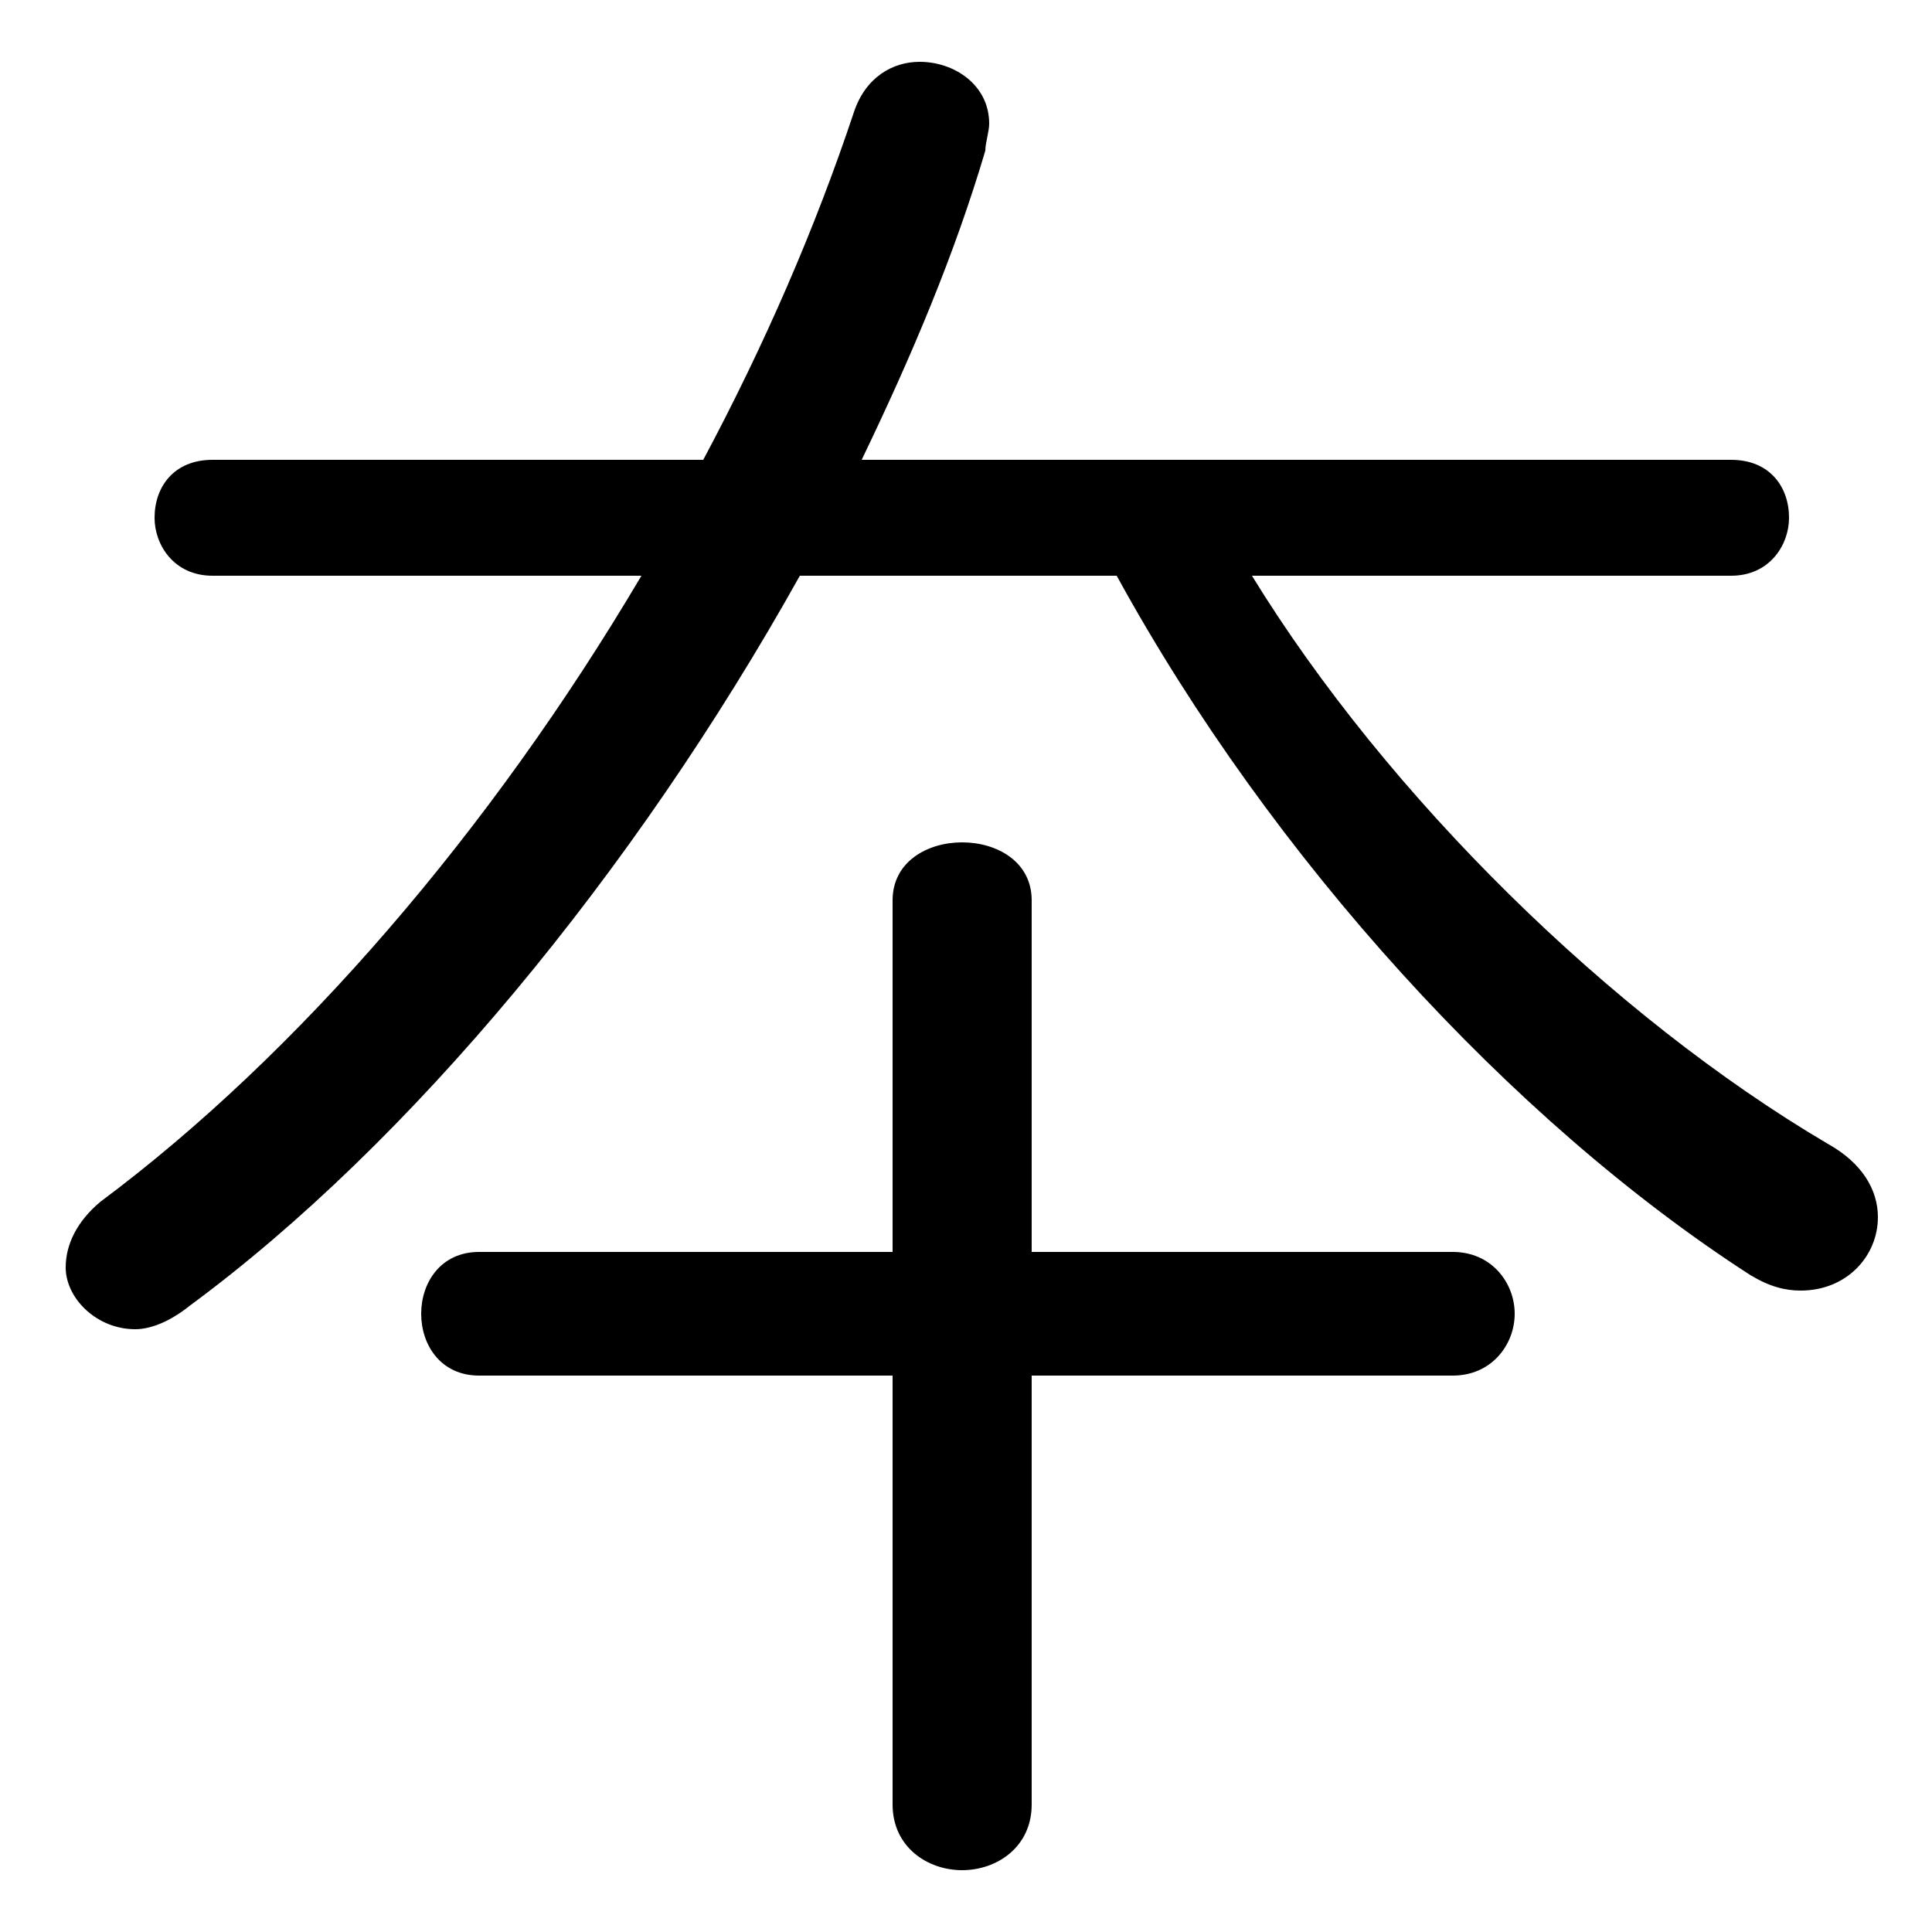 <svg xmlns="http://www.w3.org/2000/svg" viewBox="0 -44.0 50.0 50.0">
    <rect x="0" y="-44.0" width="50.0" height="50.0" fill="#808080" stroke="none"/>
    <g transform="scale(1, -1)">
        <!-- ボディの枠 -->
        <rect x="0" y="-6.0" width="50.0" height="50.0"
            stroke="white" fill="white"/>
        <!-- グリフ座標系の原点 -->
        <circle cx="0" cy="0" r="5" fill="white"/>
        <!-- グリフのアウトライン -->
        <g style="fill:black;stroke:#000000;stroke-width:0;stroke-linecap:round;stroke-linejoin:round;">
        <path d="M 23.1 11.6 L 12.4 11.6 C 11.4 11.6 10.9 10.8 10.9 10.0 C 10.9 9.2 11.4 8.4 12.4 8.4 L 23.1 8.4 L 23.1 -2.7 C 23.1 -3.8 24.0 -4.4 24.9 -4.4 C 25.8 -4.4 26.7 -3.8 26.7 -2.7 L 26.7 8.4 L 37.6 8.4 C 38.6 8.4 39.2 9.2 39.2 10.0 C 39.2 10.8 38.6 11.6 37.6 11.6 L 26.7 11.6 L 26.7 20.7 C 26.7 21.7 25.8 22.2 24.9 22.2 C 24.0 22.2 23.1 21.7 23.1 20.7 Z M 5.5 32.1 C 4.5 32.1 4.0 31.4 4.0 30.6 C 4.0 29.9 4.5 29.1 5.5 29.1 L 16.6 29.1 C 12.7 22.5 7.7 16.7 2.6 12.9 C 2.0 12.4 1.7 11.8 1.7 11.2 C 1.7 10.4 2.5 9.6 3.5 9.6 C 3.9 9.6 4.4 9.8 4.9 10.2 C 10.6 14.4 16.4 21.4 20.7 29.1 L 28.9 29.1 C 32.9 21.8 39.1 15.0 45.3 11.0 C 45.8 10.7 46.2 10.6 46.6 10.6 C 47.8 10.6 48.6 11.5 48.6 12.5 C 48.6 13.2 48.2 13.9 47.3 14.4 C 41.7 17.7 35.9 23.4 32.4 29.1 L 44.8 29.1 C 45.8 29.1 46.3 29.9 46.3 30.6 C 46.3 31.4 45.8 32.1 44.8 32.1 L 22.3 32.1 C 23.6 34.8 24.7 37.4 25.5 40.1 C 25.5 40.3 25.6 40.6 25.6 40.8 C 25.6 41.8 24.7 42.4 23.8 42.4 C 23.1 42.4 22.4 42.0 22.1 41.1 C 21.1 38.1 19.8 35.1 18.2 32.1 Z"/>
    </g>
    </g>
</svg>
